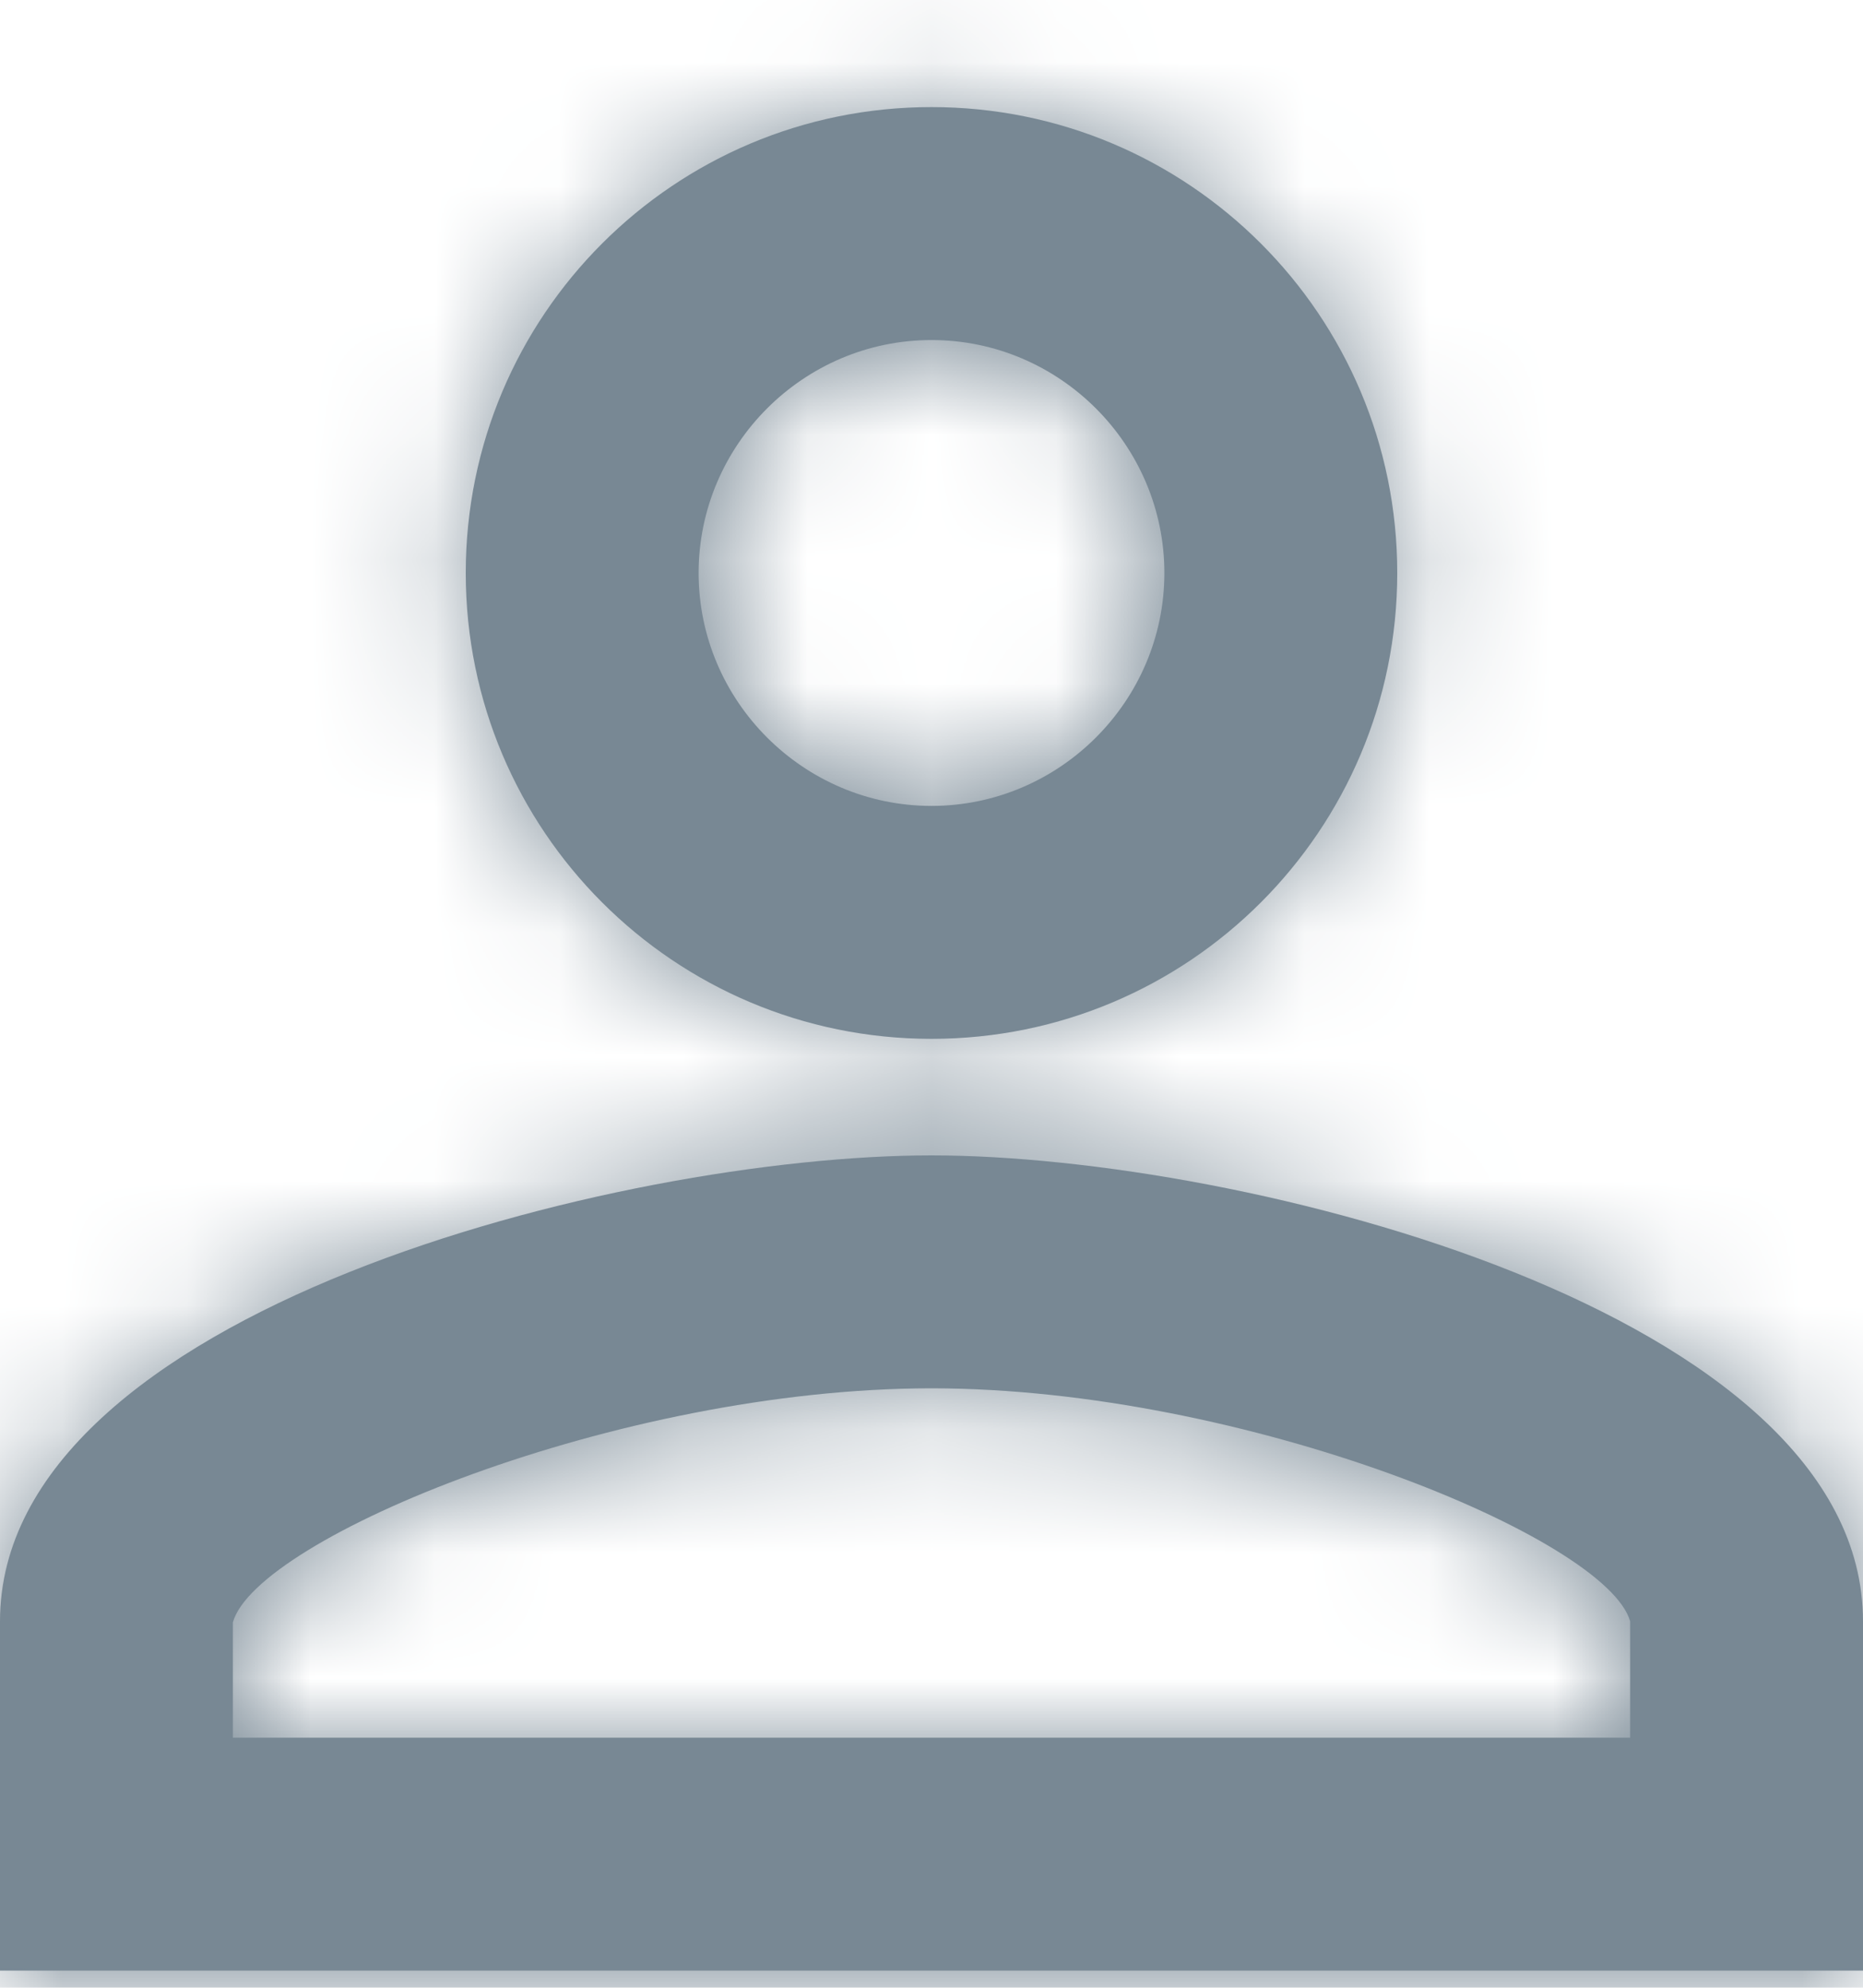 <svg xmlns="http://www.w3.org/2000/svg" width="15" height="16" viewBox="0 0 15 16" fill="none">
  <mask id="path-1-inside-1_3587_22461" fill="white">
    <path d="M7.5 2.737C8.531 2.737 9.375 3.581 9.375 4.612C9.375 5.643 8.531 6.487 7.5 6.487C6.469 6.487 5.625 5.643 5.625 4.612C5.625 3.581 6.469 2.737 7.5 2.737ZM7.5 11.175C10.031 11.175 12.938 12.384 13.125 13.05V13.987H1.875V13.059C2.062 12.384 4.969 11.175 7.5 11.175ZM7.5 0.862C5.428 0.862 3.75 2.54 3.75 4.612C3.75 6.684 5.428 8.362 7.5 8.362C9.572 8.362 11.25 6.684 11.25 4.612C11.25 2.54 9.572 0.862 7.5 0.862ZM7.5 9.3C4.997 9.3 0 10.556 0 13.05V15.862H15V13.05C15 10.556 10.003 9.3 7.5 9.3Z"/>
  </mask>
  <path d="M7.5 2.737C8.531 2.737 9.375 3.581 9.375 4.612C9.375 5.643 8.531 6.487 7.5 6.487C6.469 6.487 5.625 5.643 5.625 4.612C5.625 3.581 6.469 2.737 7.5 2.737ZM7.5 11.175C10.031 11.175 12.938 12.384 13.125 13.05V13.987H1.875V13.059C2.062 12.384 4.969 11.175 7.5 11.175ZM7.5 0.862C5.428 0.862 3.75 2.54 3.75 4.612C3.75 6.684 5.428 8.362 7.5 8.362C9.572 8.362 11.25 6.684 11.25 4.612C11.25 2.54 9.572 0.862 7.5 0.862ZM7.5 9.3C4.997 9.3 0 10.556 0 13.05V15.862H15V13.05C15 10.556 10.003 9.3 7.5 9.3Z" fill="#788894"/>
  <path d="M13.125 13.05H17.125V12.497L16.975 11.965L13.125 13.05ZM13.125 13.987V17.987H17.125V13.987H13.125ZM1.875 13.987H-2.125V17.987H1.875V13.987ZM1.875 13.059L-1.979 11.989L-2.125 12.514V13.059H1.875ZM7.5 0.862V4.862V0.862ZM0 15.862H-4V19.862H0V15.862ZM15 15.862V19.862H19V15.862H15ZM7.5 6.737C6.322 6.737 5.375 5.79 5.375 4.612H13.375C13.375 1.372 10.74 -1.263 7.5 -1.263V6.737ZM5.375 4.612C5.375 3.434 6.322 2.487 7.5 2.487V10.487C10.74 10.487 13.375 7.853 13.375 4.612H5.375ZM7.5 2.487C8.678 2.487 9.625 3.434 9.625 4.612H1.625C1.625 7.853 4.26 10.487 7.5 10.487V2.487ZM9.625 4.612C9.625 5.79 8.678 6.737 7.5 6.737V-1.263C4.26 -1.263 1.625 1.372 1.625 4.612H9.625ZM7.5 15.175C8.199 15.175 9.093 15.357 9.831 15.624C10.195 15.756 10.393 15.862 10.436 15.888C10.462 15.904 10.352 15.842 10.185 15.685C10.098 15.602 9.952 15.453 9.796 15.232C9.644 15.019 9.42 14.65 9.275 14.134L16.975 11.965C16.661 10.85 15.978 10.152 15.681 9.871C15.31 9.52 14.922 9.255 14.61 9.064C13.976 8.676 13.254 8.355 12.551 8.101C11.157 7.597 9.332 7.175 7.5 7.175V15.175ZM9.125 13.05V13.987H17.125V13.05H9.125ZM13.125 9.987H1.875V17.987H13.125V9.987ZM5.875 13.987V13.059H-2.125V13.987H5.875ZM5.729 14.13C5.587 14.641 5.367 15.008 5.217 15.223C5.061 15.444 4.916 15.595 4.828 15.678C4.66 15.838 4.549 15.902 4.574 15.886C4.614 15.861 4.81 15.756 5.172 15.624C5.908 15.357 6.801 15.175 7.5 15.175V7.175C5.668 7.175 3.842 7.597 2.445 8.103C1.741 8.359 1.017 8.682 0.38 9.074C0.067 9.267 -0.322 9.535 -0.695 9.89C-0.996 10.178 -1.67 10.877 -1.979 11.989L5.729 14.13ZM7.5 -3.138C3.219 -3.138 -0.25 0.331 -0.25 4.612H7.75C7.75 4.75 7.637 4.862 7.5 4.862V-3.138ZM-0.25 4.612C-0.25 8.893 3.219 12.362 7.5 12.362V4.362C7.637 4.362 7.75 4.475 7.75 4.612H-0.25ZM7.5 12.362C11.781 12.362 15.25 8.893 15.25 4.612H7.25C7.25 4.475 7.363 4.362 7.5 4.362V12.362ZM15.25 4.612C15.25 0.331 11.781 -3.138 7.5 -3.138V4.862C7.363 4.862 7.25 4.75 7.25 4.612H15.25ZM7.5 5.3C5.748 5.3 3.368 5.708 1.324 6.526C0.299 6.937 -0.893 7.55 -1.893 8.472C-2.92 9.42 -4 10.957 -4 13.05H4C4 13.895 3.545 14.34 3.533 14.351C3.525 14.358 3.576 14.311 3.72 14.227C3.861 14.146 4.053 14.051 4.299 13.953C5.379 13.52 6.748 13.3 7.5 13.3V5.3ZM-4 13.05V15.862H4V13.05H-4ZM0 19.862H15V11.862H0V19.862ZM19 15.862V13.05H11V15.862H19ZM19 13.05C19 10.957 17.92 9.42 16.893 8.472C15.893 7.55 14.701 6.937 13.676 6.526C11.632 5.708 9.252 5.3 7.5 5.3V13.3C8.252 13.3 9.621 13.52 10.701 13.953C10.947 14.051 11.139 14.146 11.28 14.227C11.424 14.311 11.475 14.358 11.467 14.351C11.455 14.34 11 13.895 11 13.05H19Z" fill="#788894" mask="url(#path-1-inside-1_3587_22461)"/>
</svg>